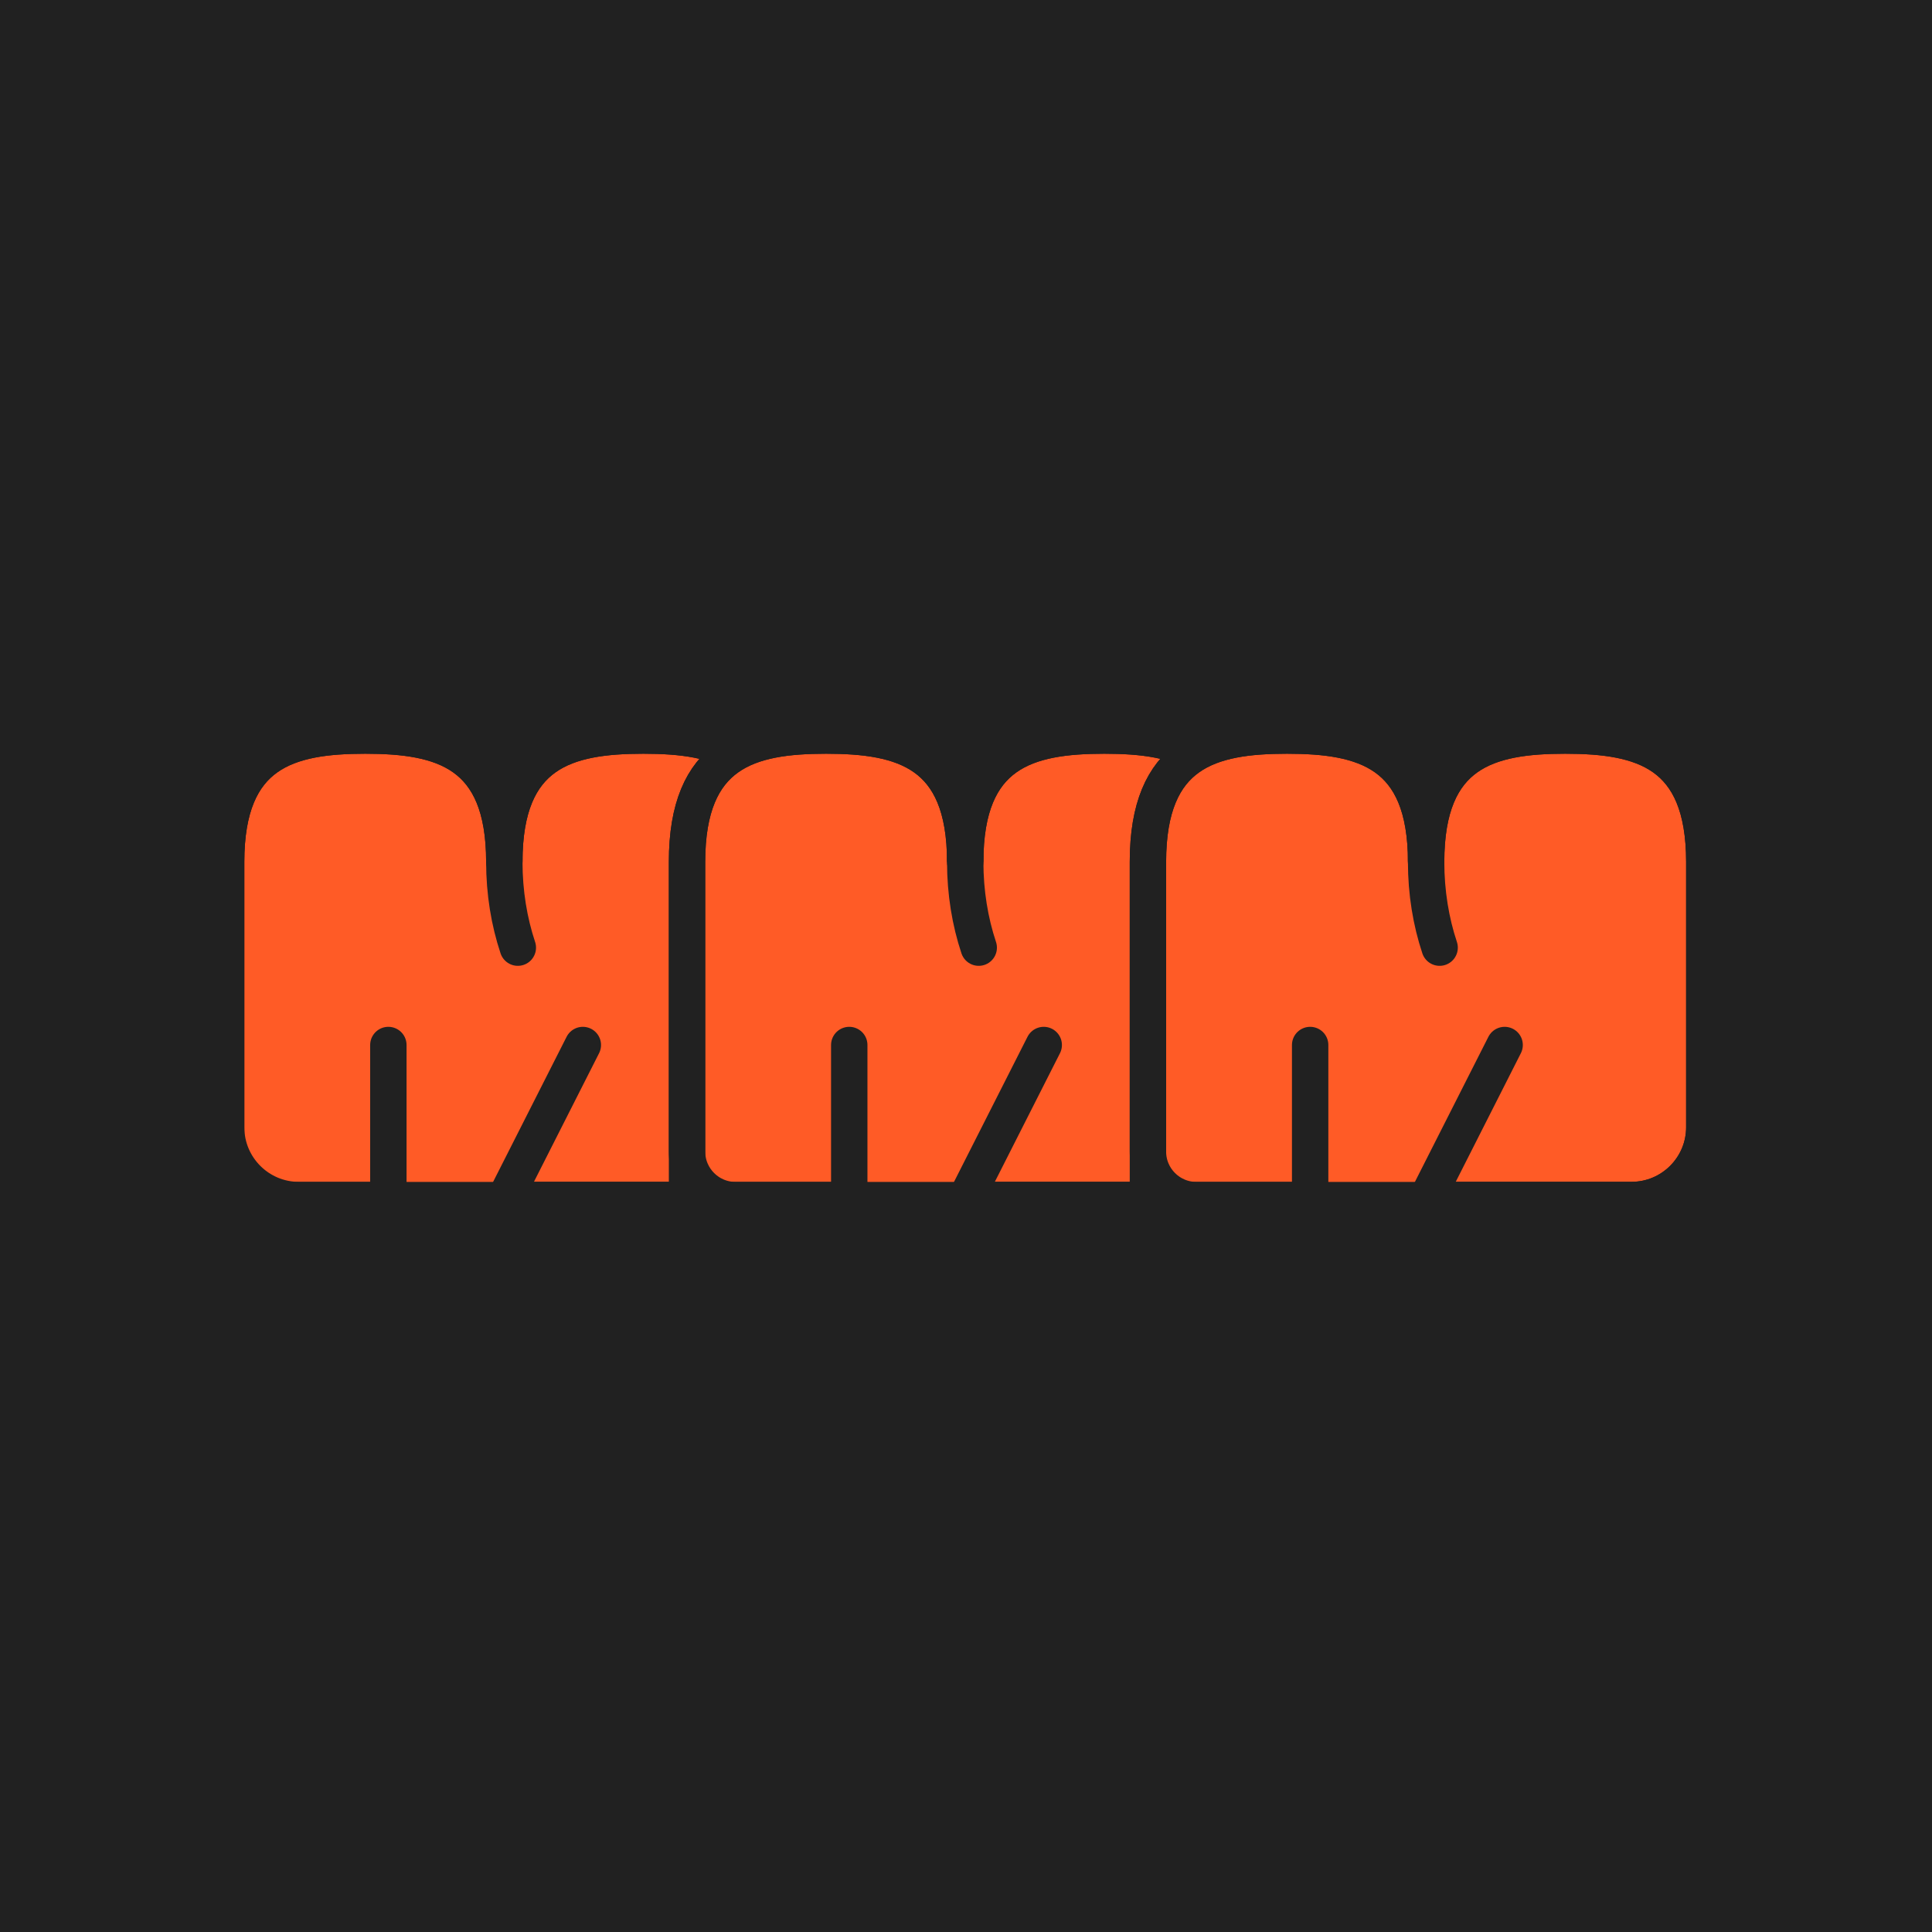 <svg width="1024" height="1024" viewBox="0 0 1024 1024" fill="none" xmlns="http://www.w3.org/2000/svg">
<rect width="1024" height="1024" fill="#212121"/>
<path d="M267.3 636.081H145.571C131.37 636.081 119.857 624.568 119.857 610.366V456.835C119.857 398.53 152.857 389.857 193.578 389.857C234.3 389.857 267.3 398.53 267.3 456.835C267.3 398.556 300.3 389.857 341.022 389.857C381.743 389.857 414.743 398.53 414.743 456.835V456.784V597.458C414.743 618.761 397.474 636.03 376.172 636.03H267.3" fill="#FF5B26"/>
<path d="M267.3 636.081H145.571C131.37 636.081 119.857 624.568 119.857 610.366V456.835C119.857 398.53 152.857 389.857 193.578 389.857C234.3 389.857 267.3 398.53 267.3 456.835C267.3 398.556 300.3 389.857 341.022 389.857C381.743 389.857 414.743 398.53 414.743 456.835V456.784V597.458C414.743 618.761 397.474 636.03 376.172 636.03H267.3" stroke="#212121" stroke-width="19.286" stroke-miterlimit="10" stroke-linecap="round"/>
<path d="M308.914 553.878L267.3 636.03H414.743V456.784V456.835C414.743 398.556 381.743 389.857 341.021 389.857C300.3 389.857 267.3 398.53 267.3 456.835C267.3 473.093 269.874 488.51 274.46 502.271" stroke="#212121" stroke-width="19.286" stroke-miterlimit="10" stroke-linecap="round"/>
<path d="M205.836 553.878V636.055H158.428C137.126 636.055 119.857 618.786 119.857 597.484V456.835C119.857 398.53 152.857 389.857 193.578 389.857C234.3 389.857 267.3 398.53 267.3 456.835" stroke="#212121" stroke-width="19.286" stroke-miterlimit="10" stroke-linecap="round"/>
<path d="M511.586 636.081H389.857C375.656 636.081 364.143 624.568 364.143 610.366V456.835C364.143 398.53 397.143 389.857 437.865 389.857C478.586 389.857 511.586 398.53 511.586 456.835C511.586 398.556 544.586 389.857 585.308 389.857C626.029 389.857 659.029 398.53 659.029 456.835V456.784V597.458C659.029 618.761 641.76 636.03 620.458 636.03H511.586" fill="#FF5B26"/>
<path d="M511.586 636.081H389.857C375.656 636.081 364.143 624.568 364.143 610.366V456.835C364.143 398.53 397.143 389.857 437.865 389.857C478.586 389.857 511.586 398.53 511.586 456.835C511.586 398.556 544.586 389.857 585.308 389.857C626.029 389.857 659.029 398.53 659.029 456.835V456.784V597.458C659.029 618.761 641.76 636.03 620.458 636.03H511.586" stroke="#212121" stroke-width="19.286" stroke-miterlimit="10" stroke-linecap="round"/>
<path d="M553.199 553.878L511.585 636.03H659.029V456.784V456.835C659.029 398.556 626.028 389.857 585.307 389.857C544.586 389.857 511.585 398.53 511.585 456.835C511.585 473.093 514.159 488.51 518.746 502.271" stroke="#212121" stroke-width="19.286" stroke-miterlimit="10" stroke-linecap="round"/>
<path d="M450.122 553.878V636.055H364.143V456.835C364.143 398.53 397.143 389.857 437.865 389.857C478.586 389.857 511.586 398.53 511.586 456.835" stroke="#212121" stroke-width="19.286" stroke-miterlimit="10" stroke-linecap="round"/>
<path d="M755.872 636.081H634.143C619.941 636.081 608.429 624.568 608.429 610.366V456.835C608.429 398.53 641.429 389.857 682.15 389.857C722.872 389.857 755.872 398.53 755.872 456.835C755.872 398.556 788.872 389.857 829.593 389.857C870.315 389.857 903.315 398.53 903.315 456.835V456.784V597.458C903.315 618.761 886.046 636.03 864.743 636.03H755.872" fill="#FF5B26"/>
<path d="M755.872 636.081H634.143C619.941 636.081 608.429 624.568 608.429 610.366V456.835C608.429 398.53 641.429 389.857 682.15 389.857C722.872 389.857 755.872 398.53 755.872 456.835C755.872 398.556 788.872 389.857 829.593 389.857C870.315 389.857 903.315 398.53 903.315 456.835V456.784V597.458C903.315 618.761 886.046 636.03 864.744 636.03H755.872" stroke="#212121" stroke-width="19.286" stroke-miterlimit="10" stroke-linecap="round"/>
<path d="M797.485 553.878L755.872 636.03H864.743C886.046 636.03 903.315 618.761 903.315 597.458V456.784V456.835C903.315 398.556 870.315 389.857 829.593 389.857C788.872 389.857 755.872 398.53 755.872 456.835C755.872 473.093 758.445 488.51 763.032 502.271" stroke="#212121" stroke-width="19.286" stroke-miterlimit="10" stroke-linecap="round"/>
<path d="M694.407 553.878V636.055H608.429V456.835C608.429 398.53 641.429 389.857 682.15 389.857C722.872 389.857 755.872 398.53 755.872 456.835" stroke="#212121" stroke-width="19.286" stroke-miterlimit="10" stroke-linecap="round"/>
</svg>
